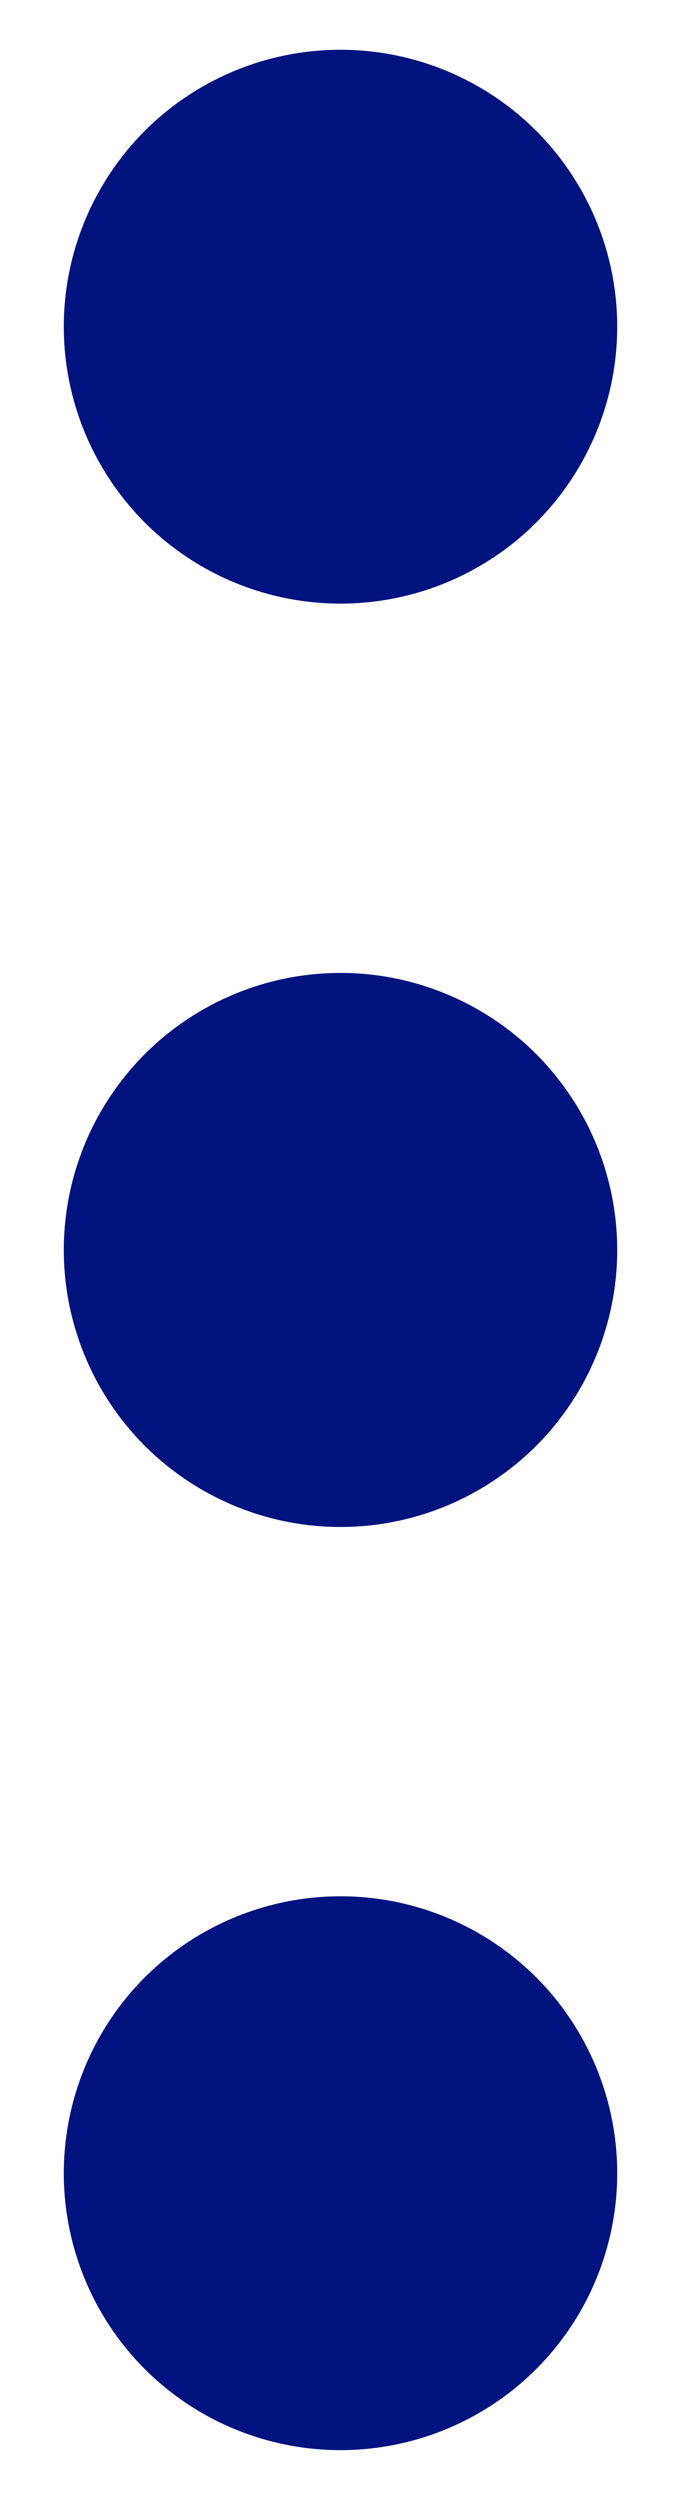 <svg width="6" height="22" viewBox="0 0 6 22" fill="none" xmlns="http://www.w3.org/2000/svg">
<path d="M5.438 19.125C5.438 19.771 5.181 20.392 4.724 20.849C4.266 21.306 3.646 21.562 3 21.562C2.354 21.562 1.734 21.306 1.276 20.849C0.819 20.392 0.562 19.771 0.562 19.125C0.562 18.479 0.819 17.858 1.276 17.401C1.734 16.944 2.354 16.688 3 16.688C3.646 16.688 4.266 16.944 4.724 17.401C5.181 17.858 5.438 18.479 5.438 19.125ZM5.438 11C5.438 11.646 5.181 12.267 4.724 12.724C4.266 13.181 3.646 13.438 3 13.438C2.354 13.438 1.734 13.181 1.276 12.724C0.819 12.267 0.562 11.646 0.562 11C0.562 10.354 0.819 9.734 1.276 9.276C1.734 8.819 2.354 8.562 3 8.562C3.646 8.562 4.266 8.819 4.724 9.276C5.181 9.734 5.438 10.354 5.438 11ZM5.438 2.875C5.438 3.521 5.181 4.141 4.724 4.599C4.266 5.056 3.646 5.312 3 5.312C2.354 5.312 1.734 5.056 1.276 4.599C0.819 4.141 0.562 3.521 0.562 2.875C0.562 2.229 0.819 1.609 1.276 1.151C1.734 0.694 2.354 0.438 3 0.438C3.646 0.438 4.266 0.694 4.724 1.151C5.181 1.609 5.438 2.229 5.438 2.875Z" fill="#00137F"/>
</svg>
